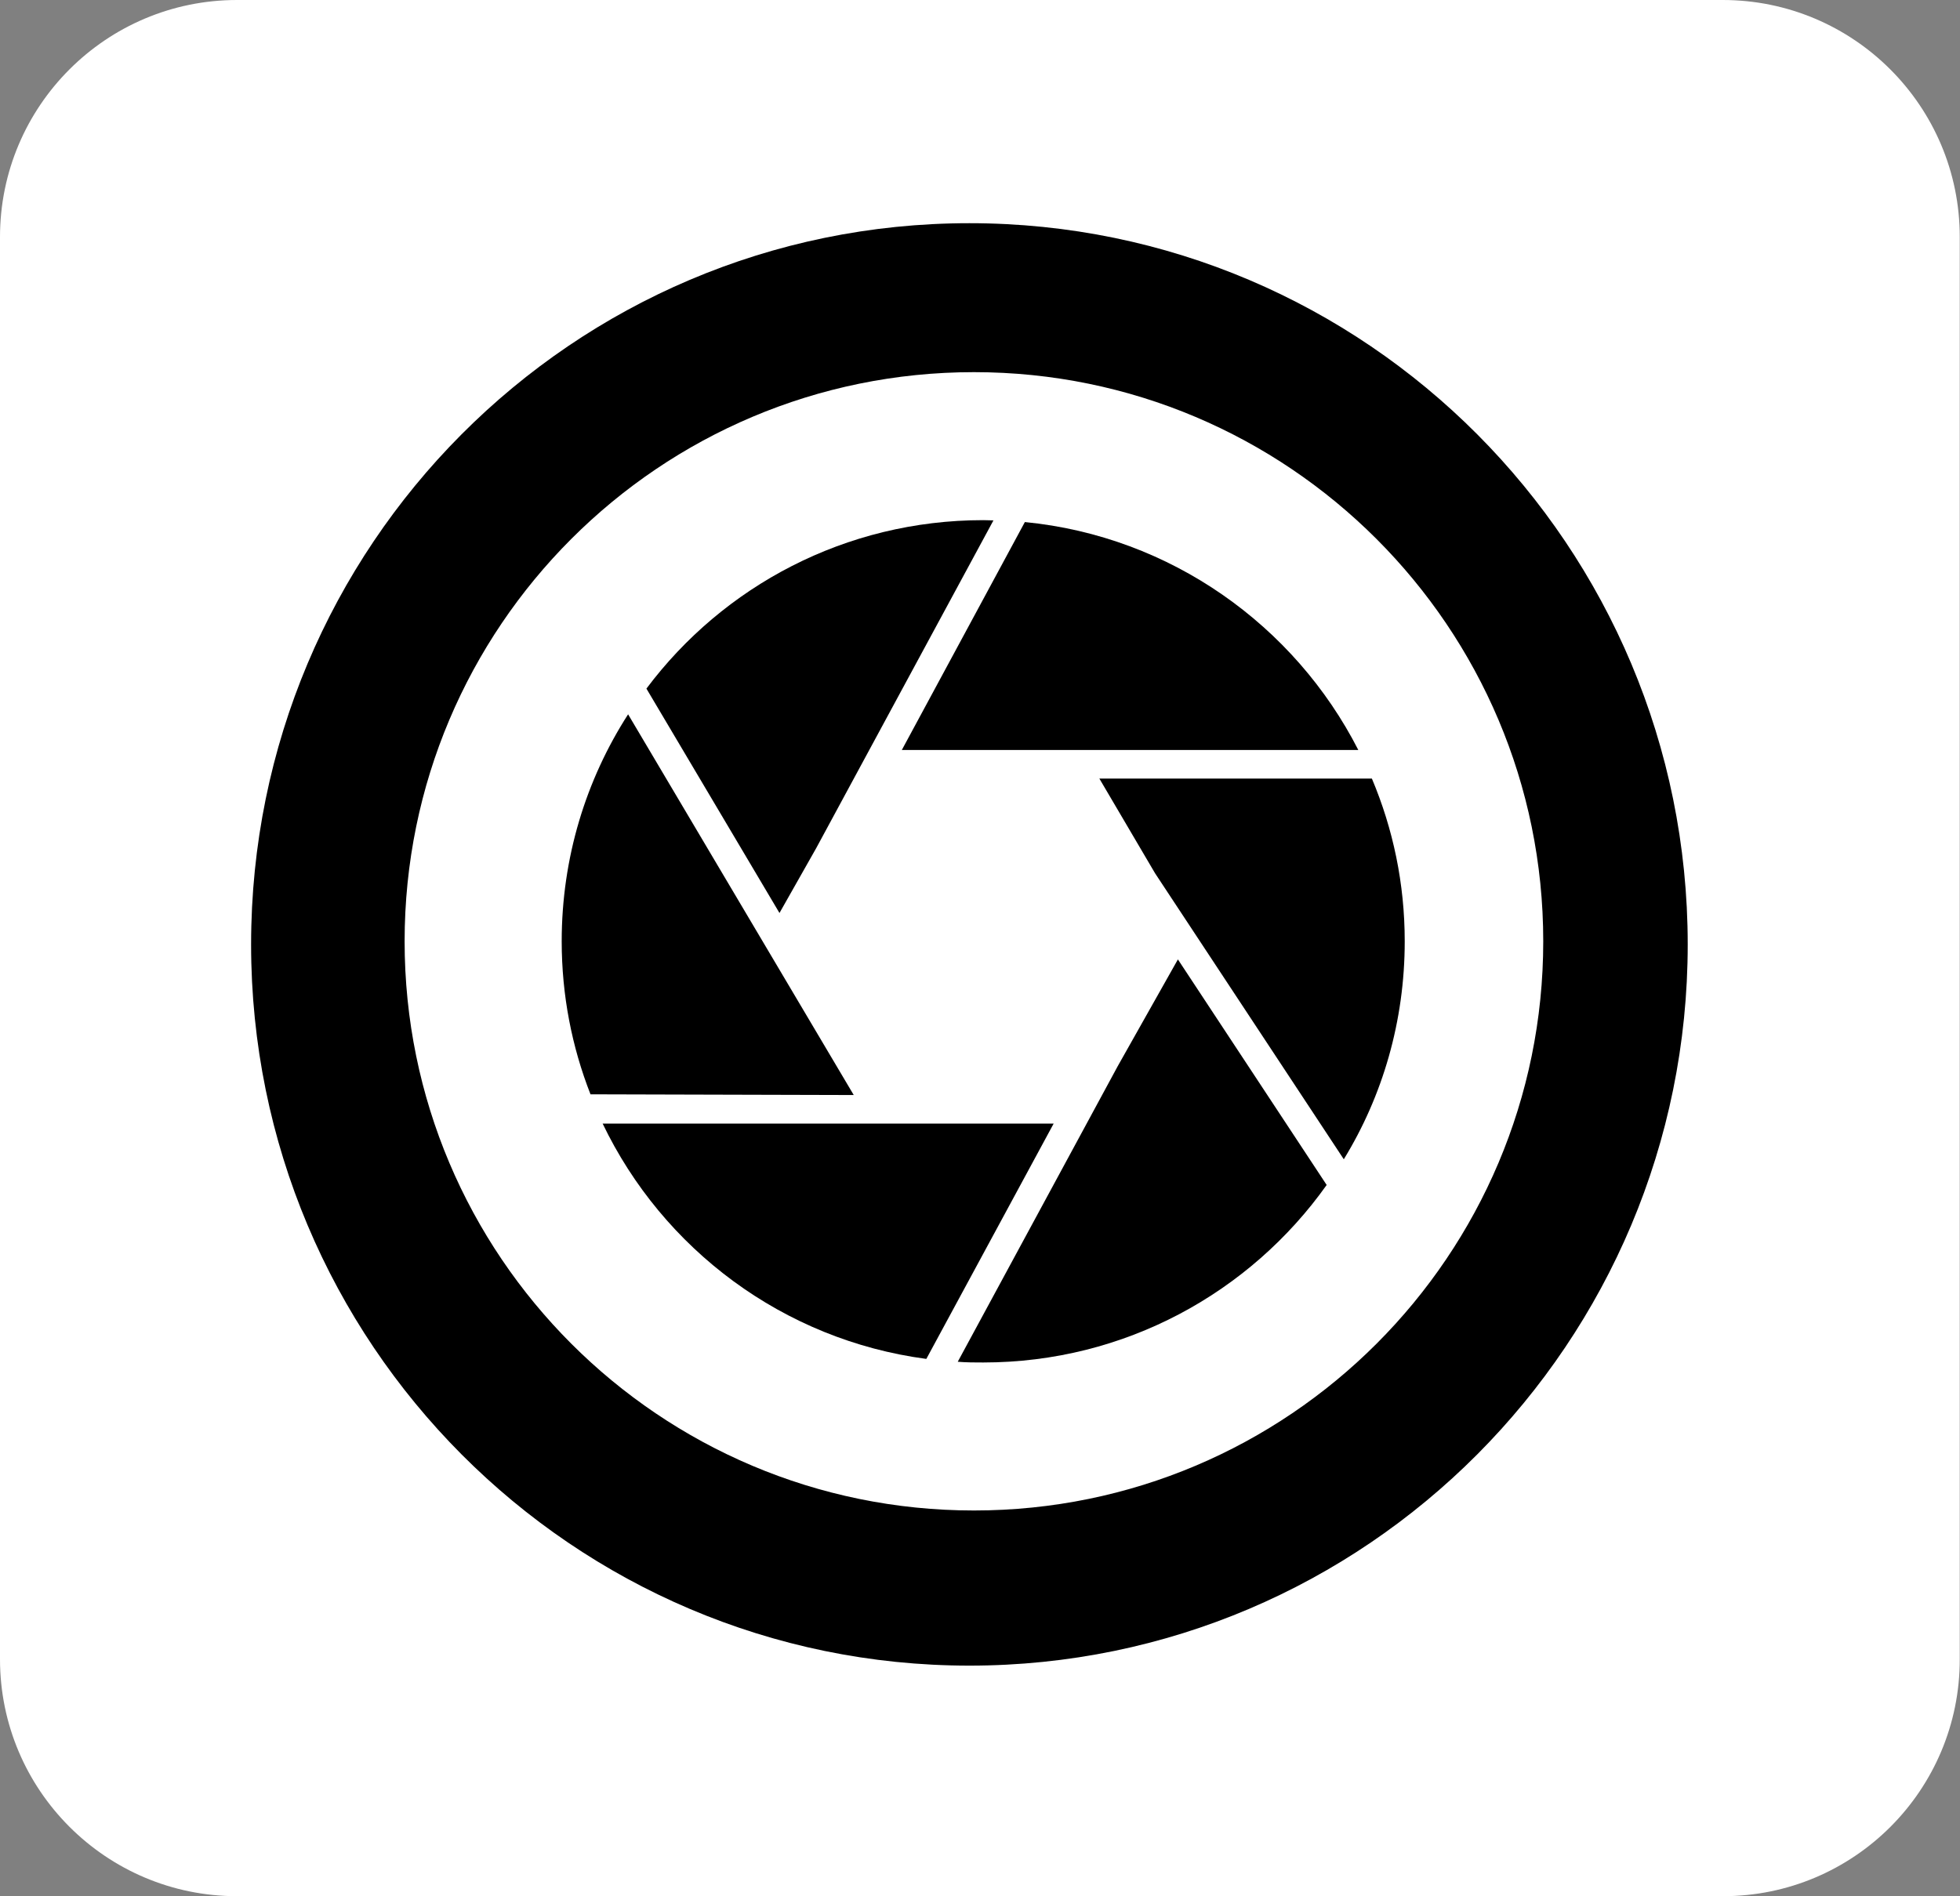 <?xml version="1.0" encoding="utf-8"?>
<!-- Generator: Adobe Illustrator 27.3.1, SVG Export Plug-In . SVG Version: 6.00 Build 0)  -->
<svg version="1.1" id="_Слой_1" xmlns="http://www.w3.org/2000/svg" xmlns:xlink="http://www.w3.org/1999/xlink" x="0px"
	 y="0px" viewBox="0 0 823.5 796.9" style="enable-background:new 0 0 823.5 796.9;" xml:space="preserve">
<rect x="0" y="0" width="823.5" height="796.9" fill="#808080" stroke="none"/>
<style type="text/css">
	.st0{fill:#FFFFFF;}
</style>
<path class="st0" d="M723.9,796.9H99.6c-55,0-99.6-44.6-99.6-99.6V99.6C0,44.6,44.6,0,99.6,0h624.2c55,0,99.6,44.6,99.6,99.6v597.6
	C823.5,752.3,778.9,796.9,723.9,796.9z"/>
<path d="M407.3,93.8c-166.7,0-301.8,135.7-301.8,303.1S240.7,700,407.3,700s301.8-135.7,301.8-303.1S574,93.8,407.3,93.8z
	 M409.2,634.8c-132.1,0-239.2-107.1-239.2-239.2s107.1-239.2,239.2-239.2s239.2,107.2,239.2,239.2S541.4,634.8,409.2,634.8
	L409.2,634.8z"/>
<g>
	<path d="M378.9,315.2h191.8c-26.7-52.3-78.8-89.8-140.1-95.8L378.9,315.2L378.9,315.2z"/>
	<path d="M327.5,383.7l15.4-27.2l74.5-137.8c-1.4,0-2.8-0.1-4.3-0.1c-57.9,0-109.3,27.8-141.5,70.8L327.5,383.7L327.5,383.7z"/>
	<path d="M590.2,395.6c0-24.3-4.9-47.3-13.8-68.4H461.9l23.4,39.8l79.3,120.2C580.9,460.6,590.2,429.2,590.2,395.6L590.2,395.6z"/>
	<path d="M494.9,403.2l-25.3,44.9l-67.2,124.2c3.6,0.3,7.2,0.3,10.7,0.3c59.5,0,112.2-29.4,144.3-74.6L494.9,403.2L494.9,403.2z"/>
	<path d="M358.7,460.2l-94.8-160c-17.7,27.5-27.9,60.3-27.9,95.4c0,22.7,4.3,44.4,12.1,64.3L358.7,460.2L358.7,460.2z"/>
	<path d="M442.7,472.2H253.2c25.3,52.7,75.8,90.9,136,98.9L442.7,472.2L442.7,472.2z"/>
</g>
</svg>

